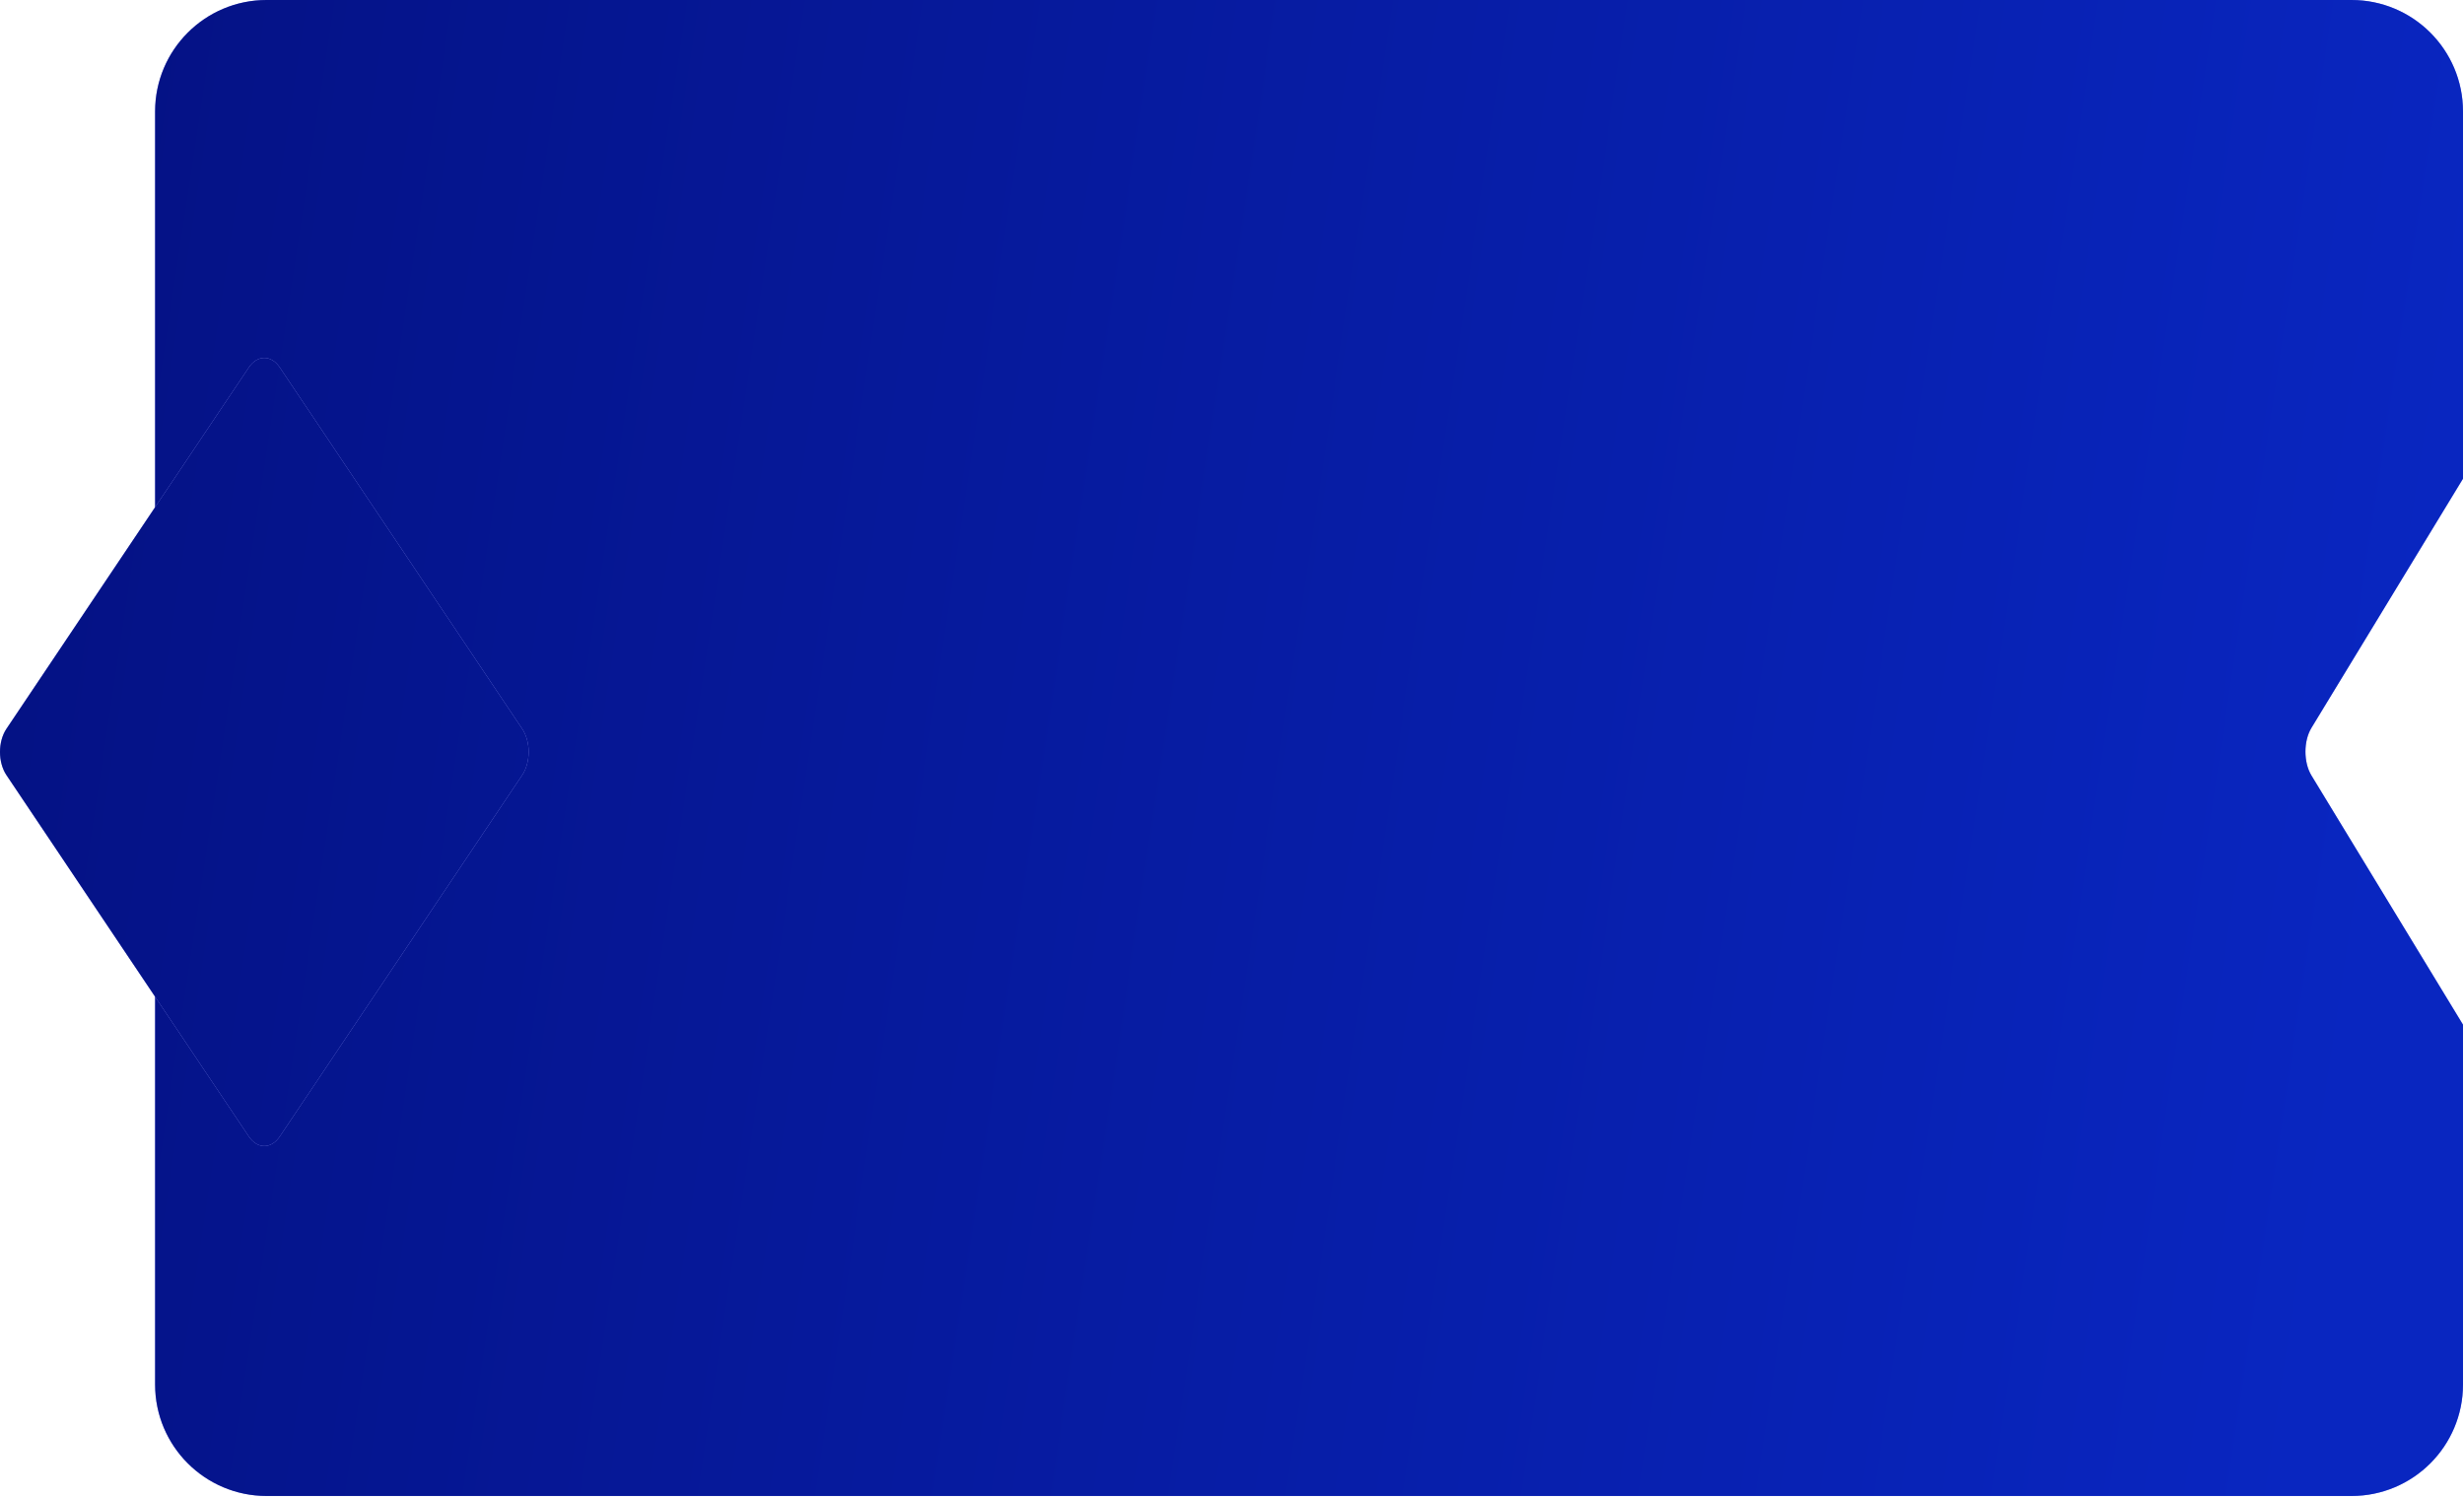 <svg width="442" height="269" viewBox="0 0 442 269" fill="none" xmlns="http://www.w3.org/2000/svg">
<path d="M421.822 0C432.867 0 441.822 8.954 441.822 20V85.871L414.634 130.575C413.199 132.934 413.199 136.76 414.634 139.119L441.822 183.823V248.372C441.822 259.418 432.867 268.372 421.822 268.372H47.822C36.776 268.372 27.822 259.418 27.822 248.372V20C27.822 8.954 36.776 0 47.822 0H421.822Z" fill="#969AF7"/>
<path d="M421.822 0C432.867 0 441.822 8.954 441.822 20V85.871L414.634 130.575C413.199 132.934 413.199 136.76 414.634 139.119L441.822 183.823V248.372C441.822 259.418 432.867 268.372 421.822 268.372H47.822C36.776 268.372 27.822 259.418 27.822 248.372V20C27.822 8.954 36.776 0 47.822 0H421.822Z" fill="url(#paint0_linear_147_10)"/>
<path d="M50.198 65.928C48.66 63.635 46.166 63.635 44.628 65.928L1.154 130.747C-0.385 133.04 -0.385 136.758 1.154 139.051L44.628 203.87C46.166 206.163 48.66 206.163 50.198 203.87L93.673 139.051C95.211 136.758 95.211 133.04 93.673 130.747L50.198 65.928Z" fill="#969AF7"/>
<path d="M50.198 65.928C48.66 63.635 46.166 63.635 44.628 65.928L1.154 130.747C-0.385 133.04 -0.385 136.758 1.154 139.051L44.628 203.87C46.166 206.163 48.66 206.163 50.198 203.87L93.673 139.051C95.211 136.758 95.211 133.04 93.673 130.747L50.198 65.928Z" fill="url(#paint1_linear_147_10)"/>
<defs>
<linearGradient id="paint0_linear_147_10" x1="-53.753" y1="-21.017" x2="442.157" y2="53.622" gradientUnits="userSpaceOnUse">
<stop offset="0.085" stop-color="#041080"/>
<stop offset="1" stop-color="#0926C0"/>
</linearGradient>
<linearGradient id="paint1_linear_147_10" x1="-53.753" y1="-21.017" x2="442.157" y2="53.622" gradientUnits="userSpaceOnUse">
<stop offset="0.085" stop-color="#041080"/>
<stop offset="1" stop-color="#0926C0"/>
</linearGradient>
</defs>
</svg>
